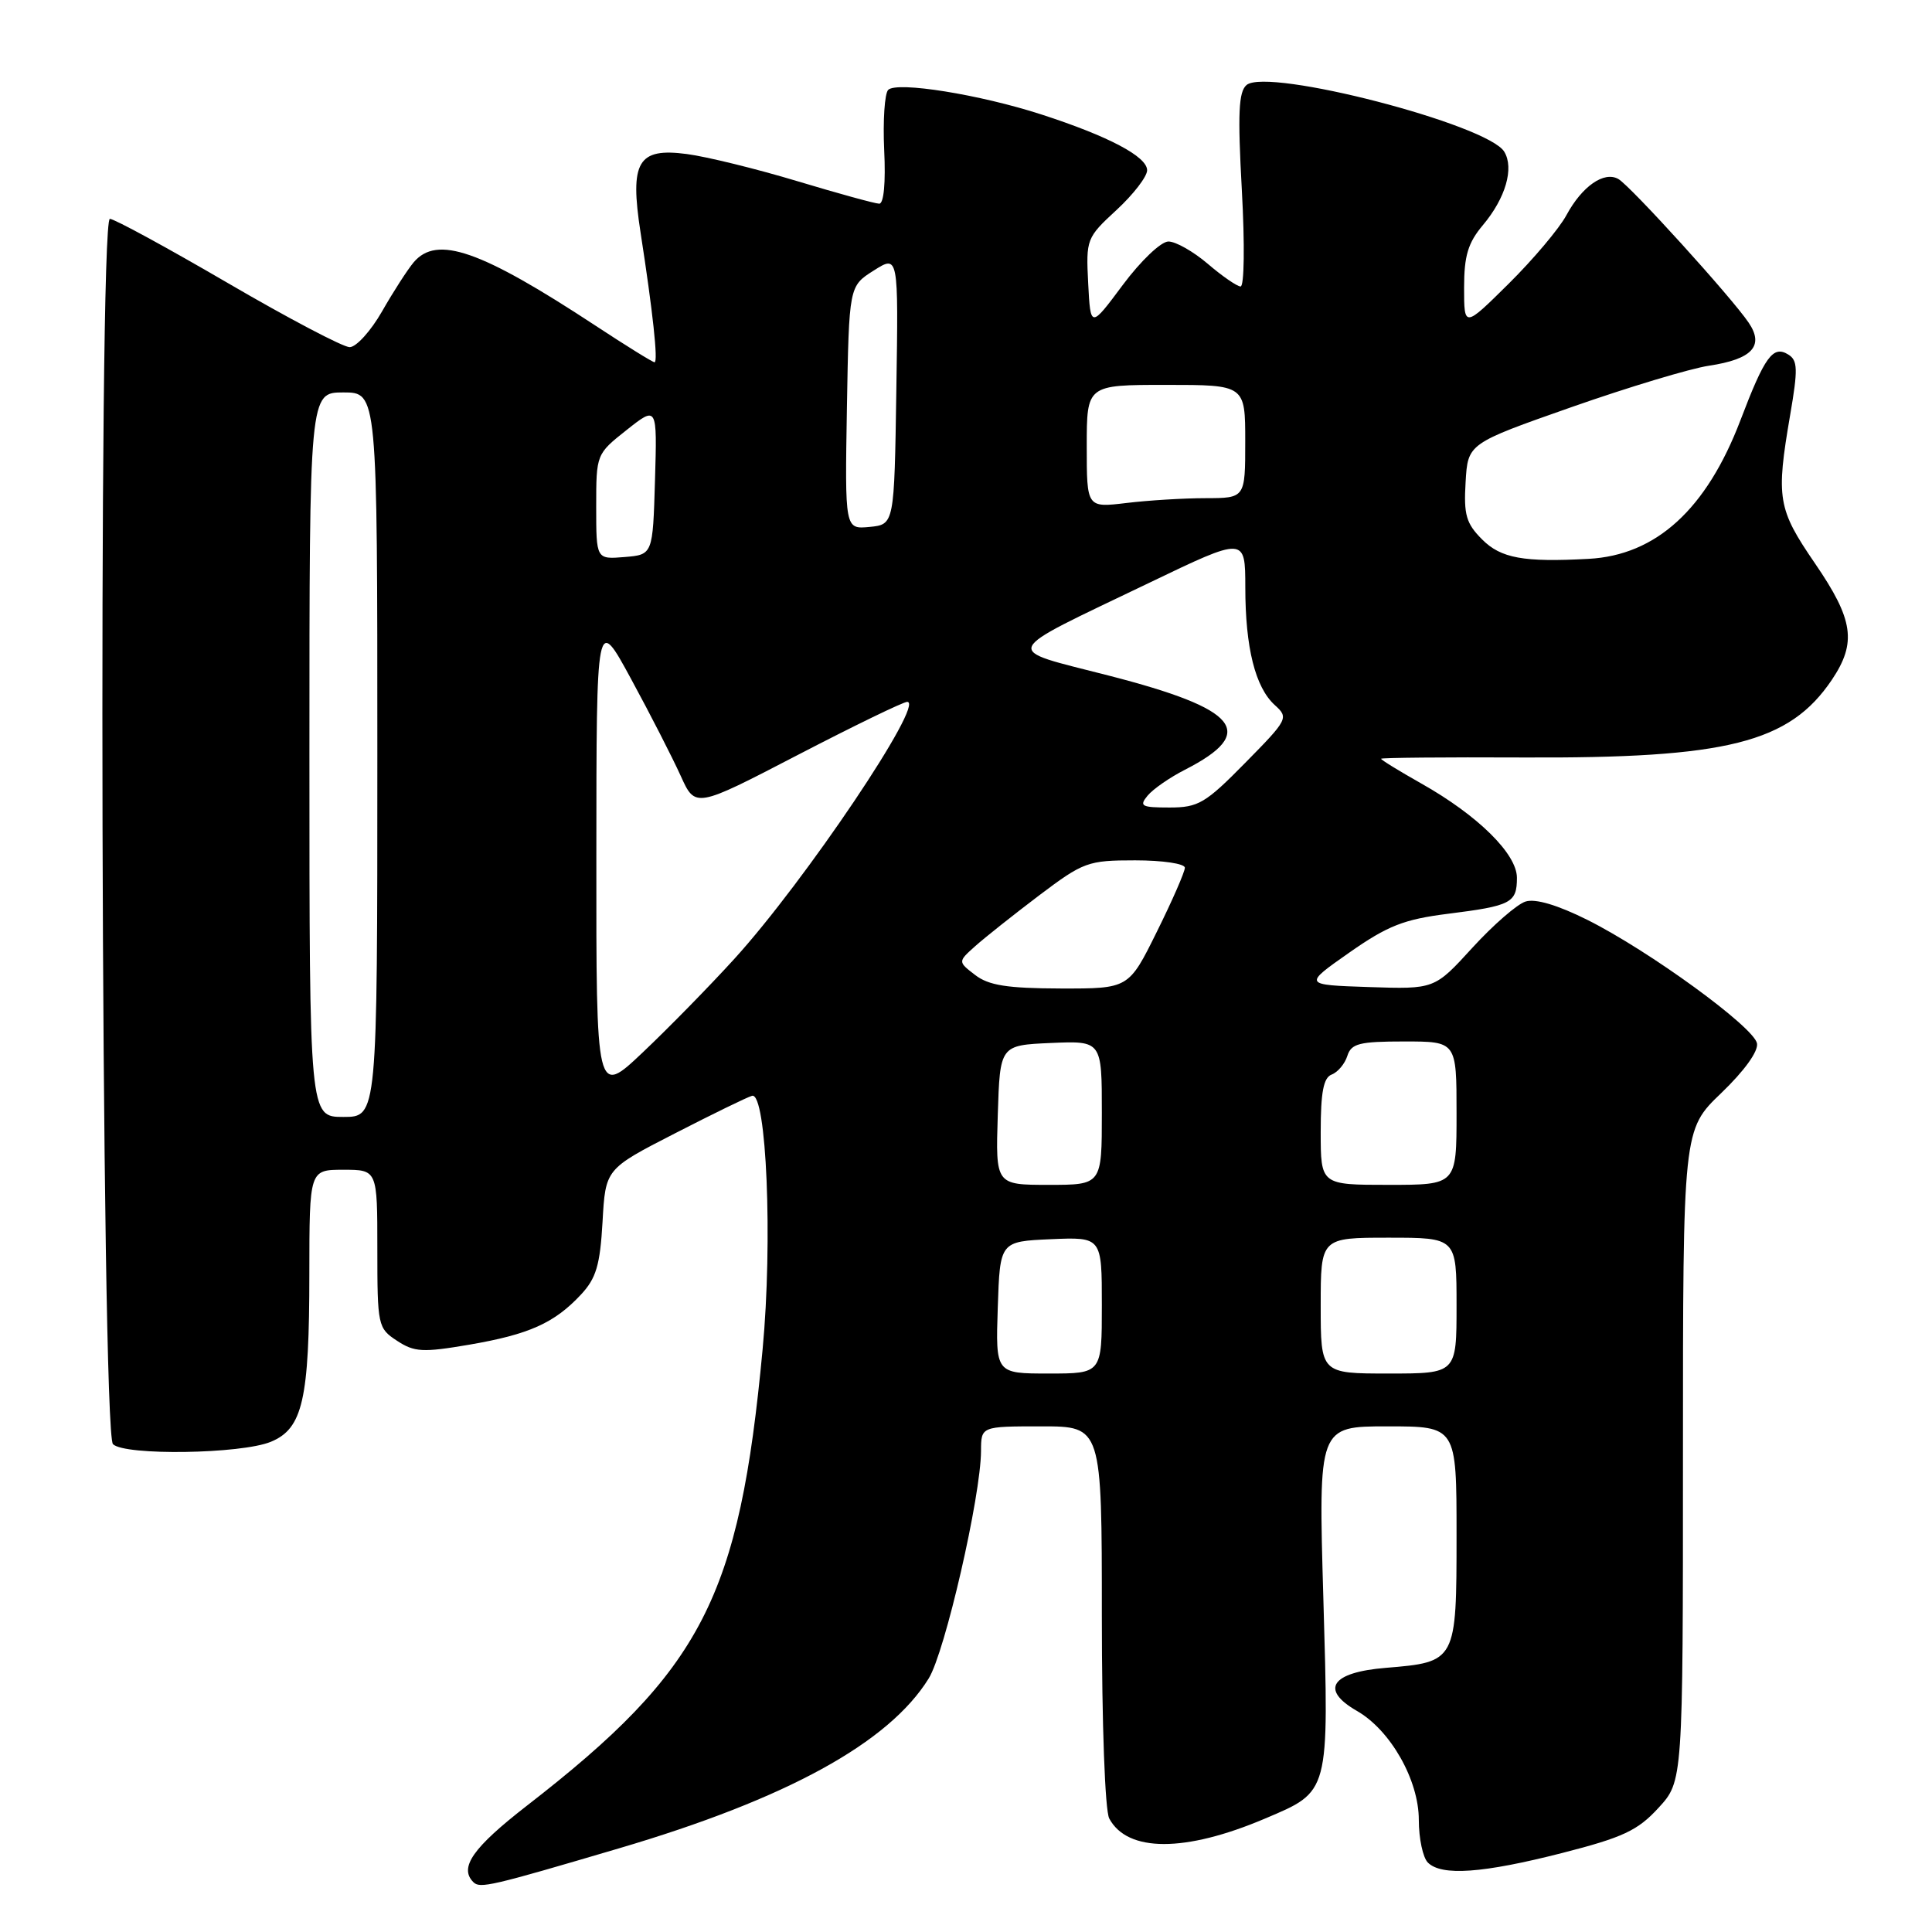 <?xml version="1.0" encoding="UTF-8" standalone="no"?>
<!DOCTYPE svg PUBLIC "-//W3C//DTD SVG 1.1//EN" "http://www.w3.org/Graphics/SVG/1.1/DTD/svg11.dtd" >
<svg xmlns="http://www.w3.org/2000/svg" xmlns:xlink="http://www.w3.org/1999/xlink" version="1.1" viewBox="0 0 256 256">
 <g >
 <path fill="currentColor"
d=" M 82.00 244.92 C 104.24 238.36 117.79 230.93 123.06 222.40 C 125.22 218.91 129.97 198.24 129.99 192.25 C 130.00 189.00 130.00 189.00 138.00 189.00 C 146.00 189.00 146.00 189.00 146.00 214.07 C 146.00 228.50 146.42 239.91 146.98 240.96 C 149.39 245.46 157.02 245.47 167.60 240.98 C 176.22 237.32 176.10 237.79 175.35 211.75 C 174.69 189.00 174.69 189.00 183.85 189.00 C 193.00 189.00 193.00 189.00 193.00 203.38 C 193.00 220.17 192.97 220.23 183.61 221.00 C 176.40 221.59 174.87 223.87 179.79 226.70 C 184.25 229.25 188.00 235.86 188.00 241.15 C 188.00 243.60 188.54 246.14 189.20 246.80 C 191.01 248.61 196.48 248.22 207.00 245.53 C 215.05 243.47 217.00 242.56 219.75 239.56 C 223.00 236.03 223.00 236.03 223.00 192.87 C 223.00 149.70 223.00 149.70 228.07 144.84 C 231.14 141.89 233.01 139.30 232.81 138.25 C 232.39 136.08 218.53 125.99 210.34 121.89 C 206.39 119.92 203.44 119.04 202.14 119.46 C 201.02 119.81 197.85 122.57 195.09 125.59 C 190.08 131.08 190.08 131.08 181.38 130.79 C 172.69 130.50 172.69 130.50 178.78 126.23 C 183.88 122.66 186.01 121.82 191.87 121.08 C 200.24 120.03 201.00 119.64 201.00 116.31 C 201.00 113.15 195.83 108.05 188.35 103.83 C 185.41 102.17 183.00 100.69 183.00 100.54 C 183.00 100.40 191.44 100.32 201.75 100.37 C 228.87 100.50 237.09 98.44 242.73 90.08 C 246.04 85.15 245.61 82.12 240.50 74.66 C 235.54 67.42 235.31 66.04 237.21 54.96 C 238.25 48.91 238.21 47.75 236.96 46.98 C 234.93 45.72 233.84 47.22 230.62 55.68 C 226.12 67.48 219.45 73.57 210.50 74.05 C 201.87 74.52 198.88 73.97 196.40 71.49 C 194.27 69.36 193.94 68.22 194.20 63.88 C 194.50 58.77 194.50 58.77 208.22 53.95 C 215.77 51.30 223.97 48.83 226.44 48.46 C 232.17 47.60 233.80 45.84 231.71 42.76 C 229.47 39.43 216.04 24.63 214.44 23.72 C 212.55 22.64 209.63 24.68 207.56 28.51 C 206.61 30.28 203.17 34.36 199.92 37.58 C 194.00 43.44 194.00 43.44 194.00 38.11 C 194.00 33.89 194.52 32.17 196.50 29.82 C 199.50 26.25 200.65 22.28 199.32 20.10 C 197.12 16.48 167.99 8.94 165.18 11.26 C 164.12 12.15 163.99 15.01 164.55 25.19 C 164.95 32.42 164.87 37.98 164.38 37.96 C 163.90 37.94 161.94 36.59 160.04 34.96 C 158.13 33.33 155.79 32.00 154.82 32.00 C 153.84 32.00 151.16 34.56 148.78 37.75 C 144.50 43.50 144.50 43.50 144.19 37.54 C 143.89 31.70 143.97 31.49 147.94 27.83 C 150.17 25.77 152.00 23.40 152.00 22.56 C 152.00 20.75 146.89 18.05 138.00 15.17 C 129.83 12.52 118.84 10.76 117.69 11.91 C 117.22 12.38 116.98 15.98 117.16 19.89 C 117.37 24.20 117.11 27.00 116.50 26.99 C 115.95 26.98 111.07 25.64 105.66 24.01 C 100.25 22.38 93.66 20.76 91.01 20.41 C 84.51 19.55 83.42 21.41 84.88 30.83 C 86.50 41.26 87.23 48.00 86.73 48.00 C 86.48 48.00 82.95 45.81 78.89 43.14 C 63.66 33.13 57.90 31.13 54.82 34.75 C 54.01 35.71 52.12 38.64 50.63 41.25 C 49.14 43.86 47.20 46.00 46.33 46.00 C 45.47 46.00 38.20 42.18 30.18 37.50 C 22.17 32.83 15.14 29.00 14.56 29.00 C 12.99 29.00 13.40 189.81 14.97 191.36 C 16.52 192.90 31.98 192.67 35.90 191.04 C 40.11 189.30 40.99 185.46 40.99 168.75 C 41.00 155.00 41.00 155.00 45.50 155.00 C 50.00 155.00 50.00 155.00 50.00 165.48 C 50.00 175.66 50.07 176.00 52.61 177.66 C 54.91 179.17 56.01 179.23 62.17 178.18 C 70.10 176.82 73.45 175.32 76.97 171.55 C 79.00 169.38 79.51 167.64 79.84 161.90 C 80.23 154.90 80.23 154.90 89.37 150.21 C 94.39 147.63 99.02 145.37 99.65 145.20 C 101.57 144.68 102.40 164.45 101.05 178.79 C 97.97 211.74 93.05 221.25 69.82 239.26 C 62.66 244.82 60.80 247.46 62.72 249.39 C 63.60 250.27 64.99 249.94 82.00 244.92 Z  M 132.21 173.25 C 132.50 164.50 132.50 164.50 139.25 164.20 C 146.00 163.91 146.00 163.91 146.00 172.95 C 146.00 182.00 146.00 182.00 138.96 182.00 C 131.92 182.00 131.92 182.00 132.21 173.25 Z  M 175.00 173.00 C 175.00 164.00 175.00 164.00 184.00 164.00 C 193.00 164.00 193.00 164.00 193.00 173.00 C 193.00 182.00 193.00 182.00 184.00 182.00 C 175.00 182.00 175.00 182.00 175.00 173.00 Z  M 132.21 147.75 C 132.50 138.50 132.50 138.50 139.25 138.20 C 146.00 137.91 146.00 137.91 146.00 147.45 C 146.00 157.00 146.00 157.00 138.96 157.00 C 131.92 157.00 131.92 157.00 132.21 147.75 Z  M 175.00 149.97 C 175.00 144.72 175.37 142.79 176.46 142.38 C 177.27 142.07 178.20 140.96 178.53 139.91 C 179.05 138.27 180.12 138.00 186.07 138.00 C 193.00 138.00 193.00 138.00 193.00 147.50 C 193.00 157.00 193.00 157.00 184.00 157.00 C 175.00 157.00 175.00 157.00 175.00 149.97 Z  M 41.00 100.00 C 41.00 52.00 41.00 52.00 45.50 52.00 C 50.00 52.00 50.00 52.00 50.00 100.00 C 50.00 148.00 50.00 148.00 45.50 148.00 C 41.00 148.00 41.00 148.00 41.00 100.00 Z  M 79.02 113.40 C 79.03 81.50 79.03 81.50 83.64 90.00 C 86.18 94.67 89.12 100.43 90.19 102.79 C 92.13 107.09 92.13 107.09 105.70 100.04 C 113.16 96.17 119.69 93.00 120.21 93.00 C 122.65 93.00 106.64 116.80 97.31 127.05 C 94.08 130.60 88.64 136.16 85.22 139.40 C 79.00 145.30 79.00 145.30 79.02 113.40 Z  M 129.21 129.19 C 126.92 127.43 126.92 127.43 129.21 125.38 C 130.47 124.25 134.28 121.23 137.67 118.66 C 143.57 114.21 144.15 114.00 150.42 114.00 C 154.07 114.00 157.00 114.44 157.00 114.98 C 157.00 115.52 155.33 119.35 153.28 123.48 C 149.56 131.00 149.56 131.00 140.53 130.98 C 133.46 130.96 131.00 130.57 129.21 129.19 Z  M 152.06 105.43 C 152.78 104.56 155.00 103.02 157.00 102.00 C 166.69 97.05 164.20 93.96 146.92 89.52 C 132.67 85.85 132.23 86.86 152.25 77.24 C 165.00 71.11 165.00 71.11 165.01 77.81 C 165.01 85.83 166.33 91.08 168.92 93.43 C 170.78 95.11 170.67 95.32 165.00 101.08 C 159.72 106.45 158.78 107.00 154.96 107.00 C 151.25 107.00 150.91 106.82 152.06 105.43 Z  M 79.00 67.14 C 79.00 60.19 79.01 60.16 83.04 56.97 C 87.08 53.77 87.08 53.77 86.79 63.64 C 86.50 73.50 86.50 73.50 82.75 73.81 C 79.00 74.12 79.00 74.12 79.00 67.14 Z  M 112.22 54.02 C 112.50 37.92 112.50 37.92 115.77 35.85 C 119.05 33.77 119.05 33.77 118.77 51.64 C 118.50 69.50 118.50 69.50 115.22 69.82 C 111.95 70.13 111.95 70.13 112.22 54.02 Z  M 144.00 59.14 C 144.00 51.00 144.00 51.00 154.50 51.00 C 165.00 51.00 165.00 51.00 165.00 58.50 C 165.00 66.00 165.00 66.00 159.75 66.01 C 156.86 66.01 152.14 66.30 149.25 66.65 C 144.00 67.28 144.00 67.28 144.00 59.14 Z "/>
</g>
</svg>